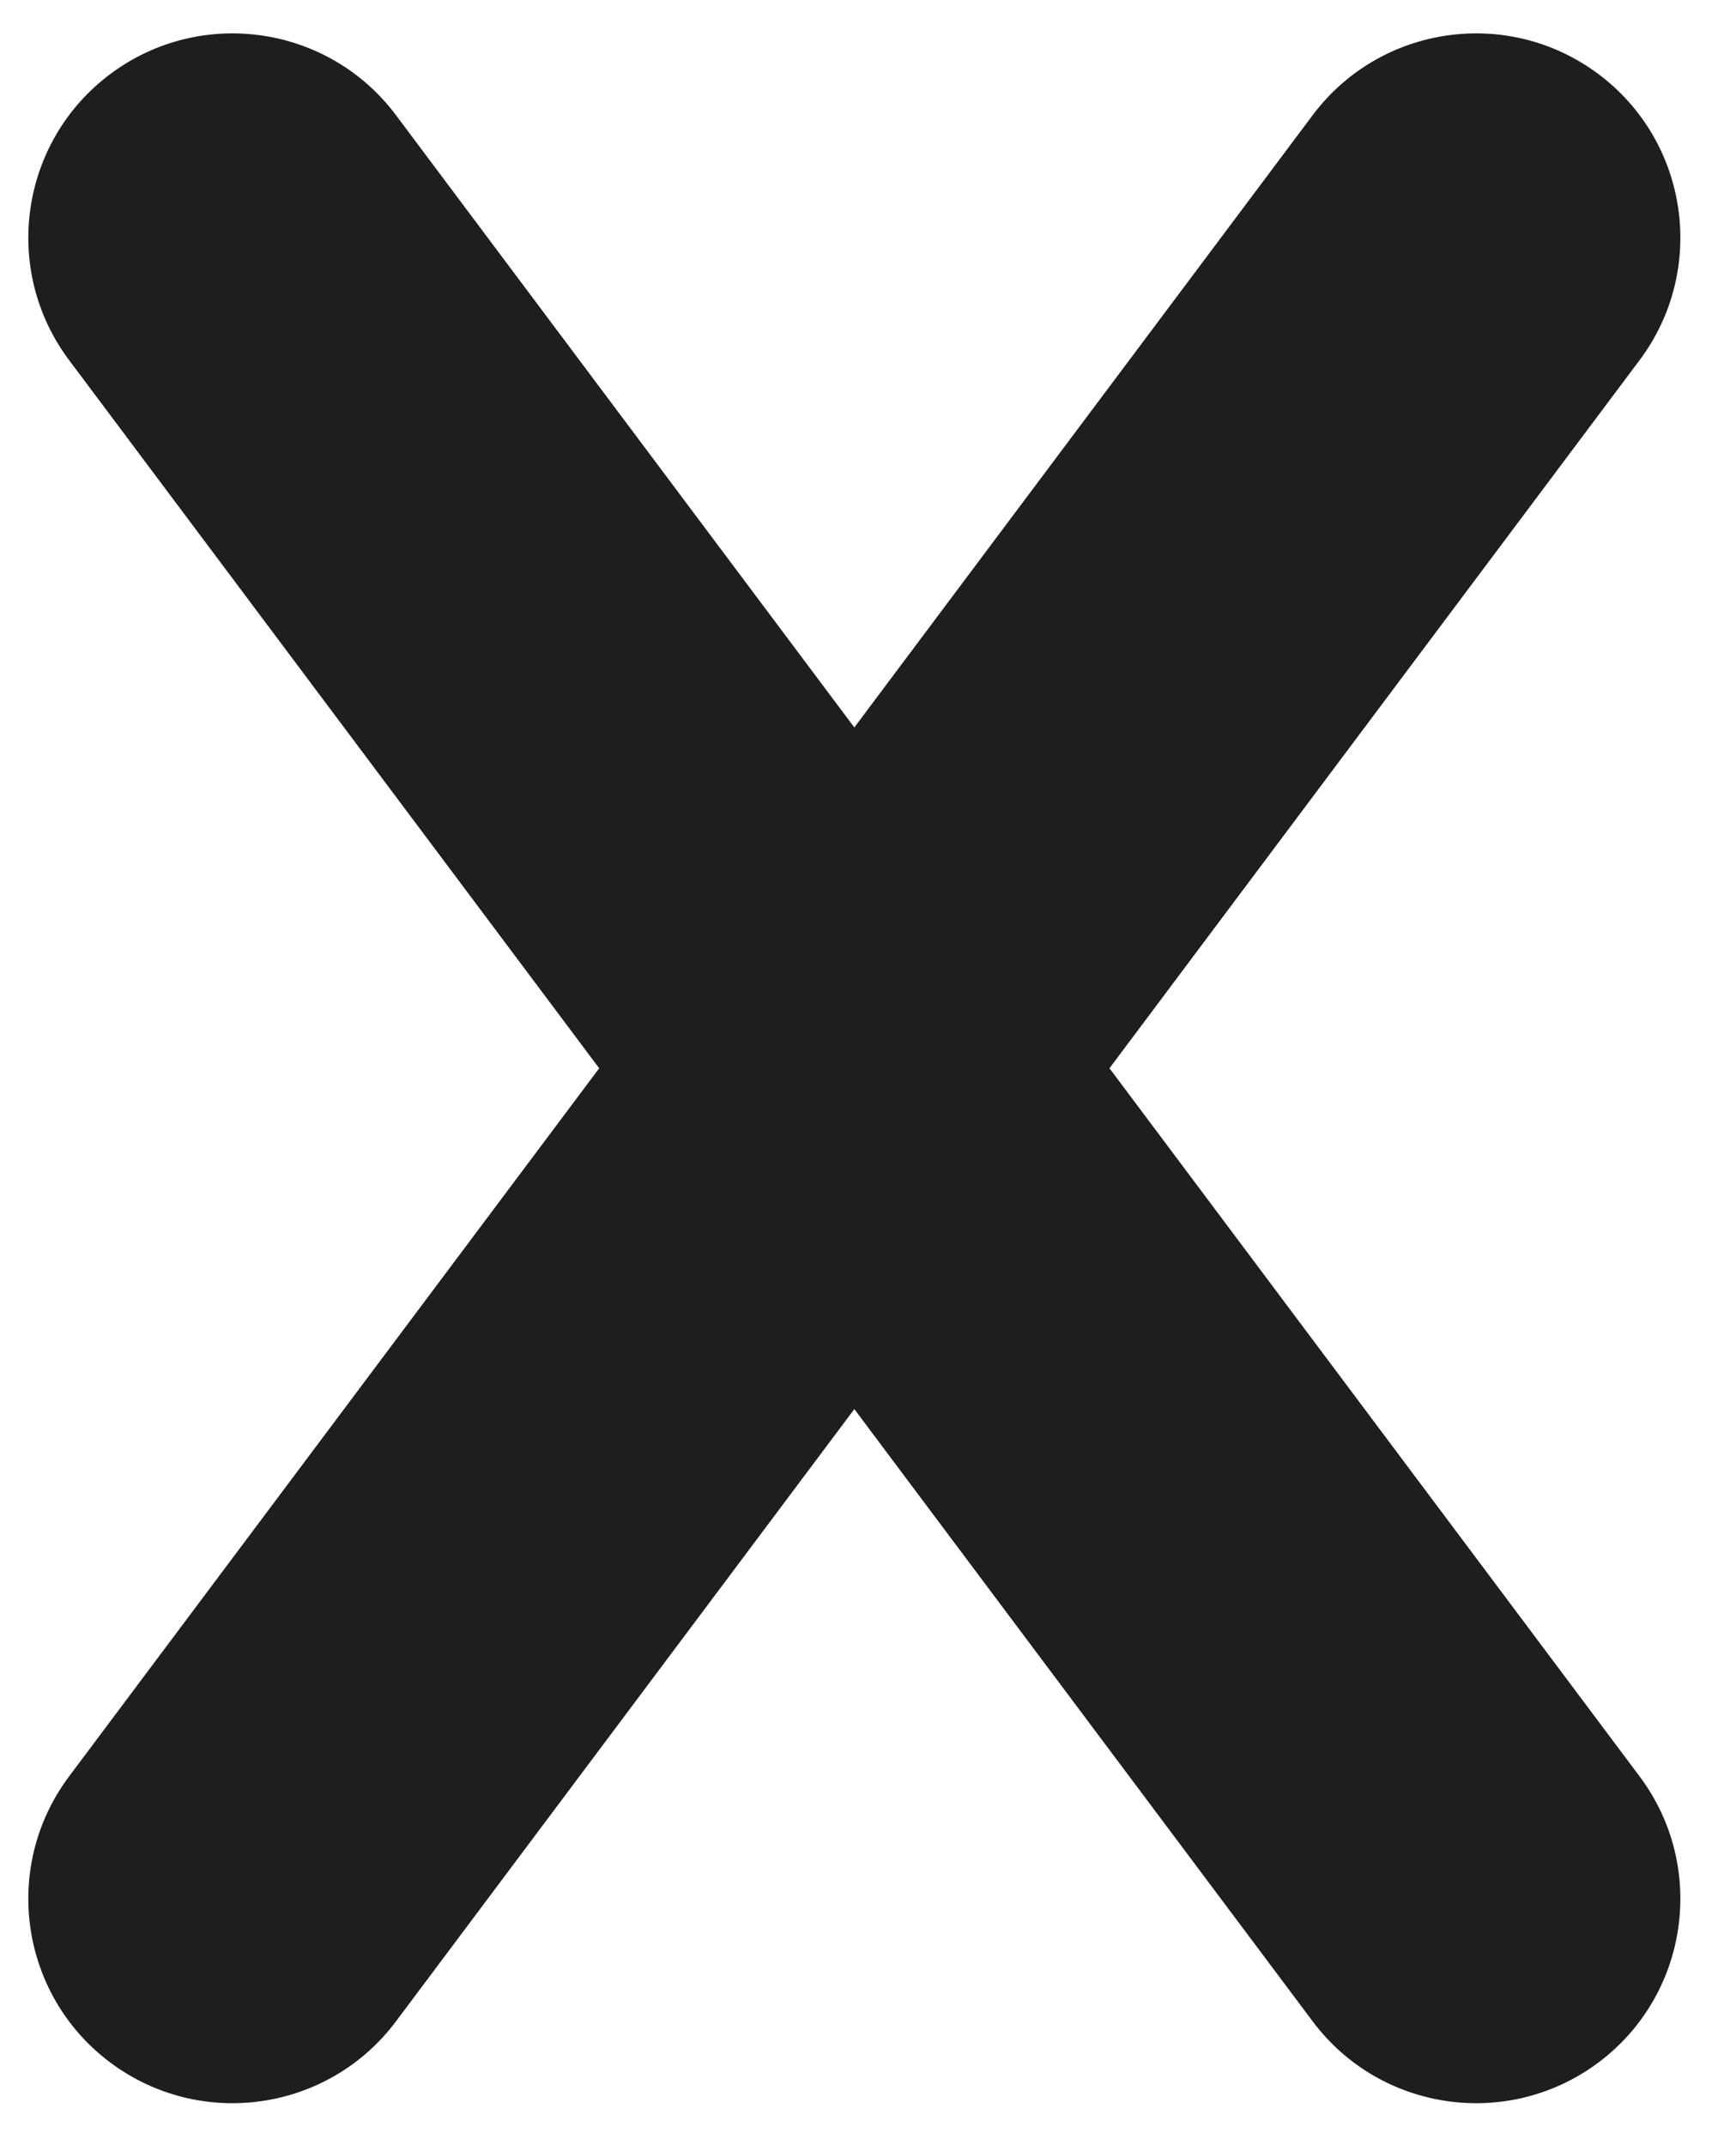 <svg width="34" height="42" viewBox="0 0 34 42" fill="none" xmlns="http://www.w3.org/2000/svg" xmlns:xlink="http://www.w3.org/1999/xlink">
<path d="M32.112,7.051C33.436,5.283 33.076,2.776 31.308,1.452C29.539,0.128 27.032,0.488 25.708,2.256L32.112,7.051ZM1.353,34.78C0.029,36.548 0.389,39.055 2.157,40.38C3.925,41.704 6.432,41.344 7.756,39.575L1.353,34.78ZM7.756,2.256C6.432,0.488 3.925,0.128 2.157,1.452C0.389,2.776 0.029,5.283 1.353,7.051L7.756,2.256ZM25.708,39.575C27.032,41.344 29.539,41.704 31.308,40.38C33.076,39.055 33.436,36.548 32.112,34.78L25.708,39.575ZM25.708,2.256L1.353,34.78L7.756,39.575L32.112,7.051L25.708,2.256ZM1.353,7.051L25.708,39.575L32.112,34.78L7.756,2.256L1.353,7.051Z" fill="#1E1E1E"/>
</svg>
